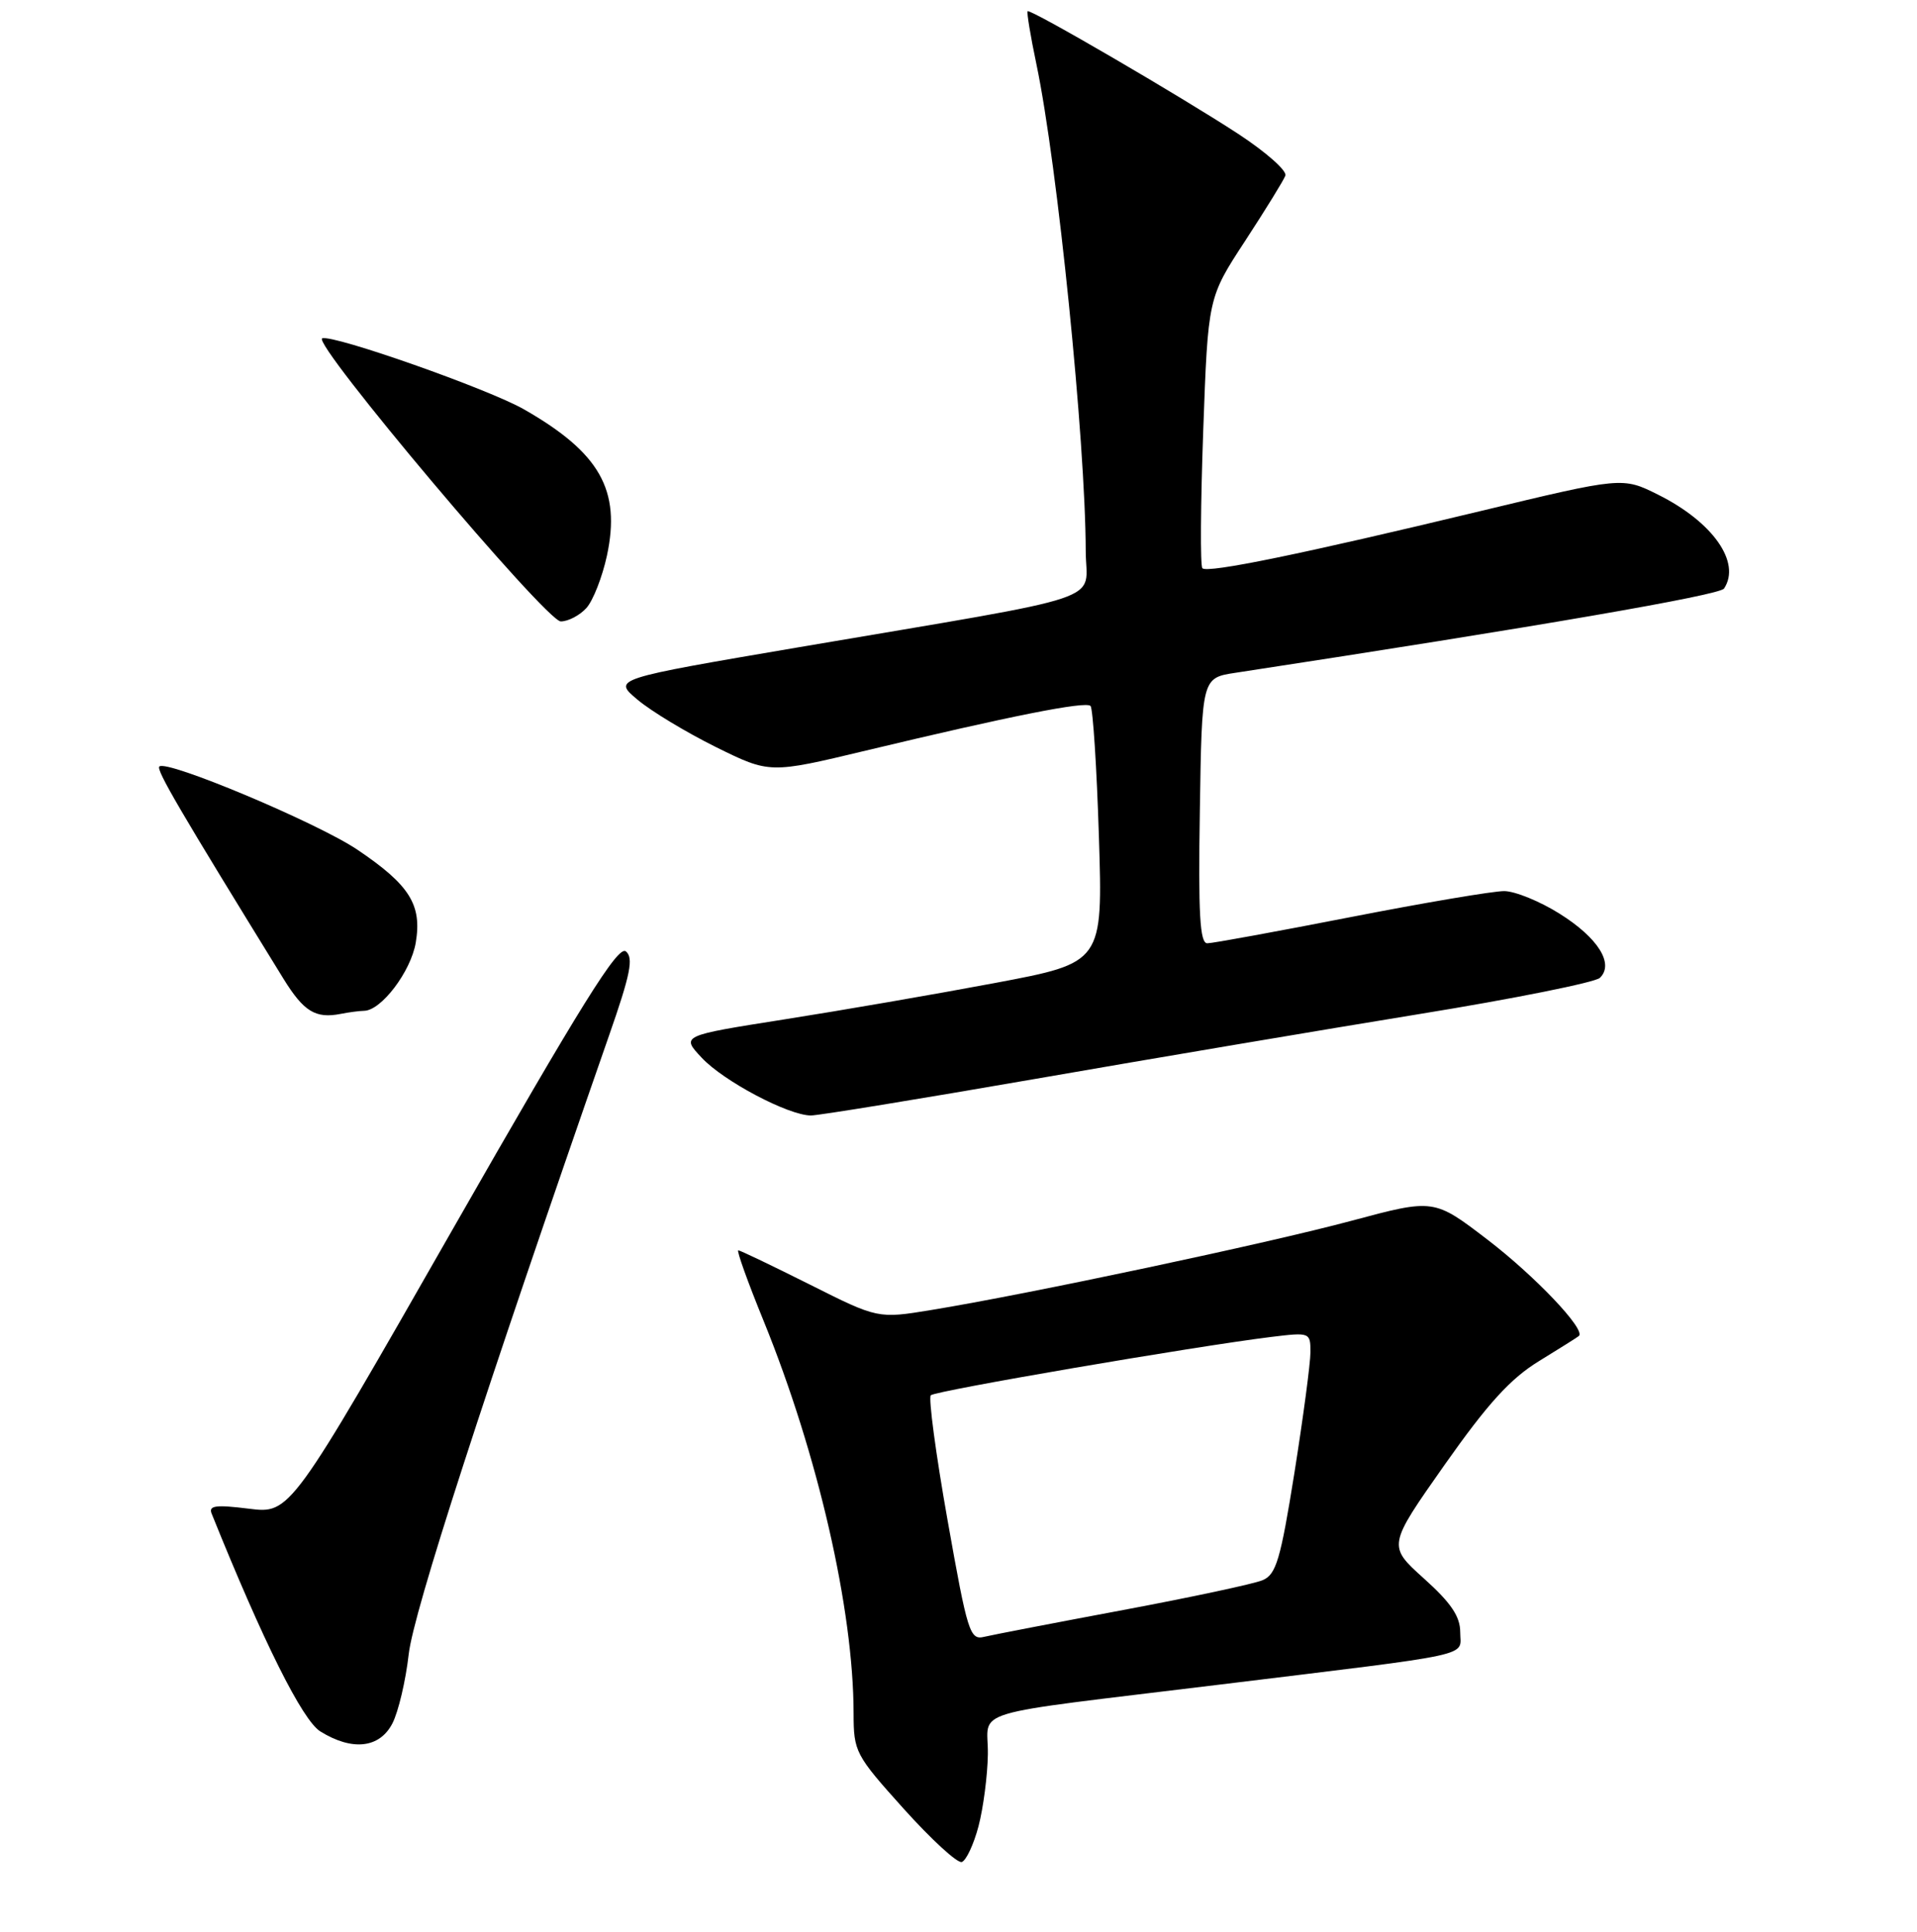 <?xml version="1.0" encoding="UTF-8" standalone="no"?>
<!DOCTYPE svg PUBLIC "-//W3C//DTD SVG 1.1//EN" "http://www.w3.org/Graphics/SVG/1.1/DTD/svg11.dtd" >
<svg xmlns="http://www.w3.org/2000/svg" xmlns:xlink="http://www.w3.org/1999/xlink" version="1.1" viewBox="0 0 256 258">
 <g >
 <path fill="currentColor"
d=" M 130.67 243.93 C 131.31 241.49 131.88 237.16 131.92 234.30 C 132.01 228.12 128.32 229.23 163.00 224.99 C 197.67 220.75 195.00 221.34 195.00 218.00 C 195.00 215.90 193.77 214.08 190.15 210.83 C 185.31 206.47 185.31 206.47 192.90 195.67 C 198.67 187.48 201.70 184.14 205.50 181.81 C 208.25 180.12 210.66 178.61 210.85 178.44 C 211.80 177.61 205.03 170.47 198.65 165.58 C 191.49 160.10 191.49 160.10 180.49 163.05 C 169.30 166.06 137.29 172.86 124.37 174.97 C 117.24 176.14 117.24 176.14 108.14 171.57 C 103.13 169.06 98.84 167.00 98.59 167.00 C 98.34 167.00 99.86 171.25 101.98 176.44 C 109.22 194.25 113.98 214.98 113.99 228.83 C 114.00 233.99 114.21 234.39 120.69 241.60 C 124.37 245.69 127.85 248.89 128.44 248.70 C 129.02 248.51 130.03 246.36 130.67 243.93 Z  M 52.40 230.19 C 53.20 228.64 54.18 224.48 54.58 220.94 C 55.22 215.30 64.52 186.57 81.33 138.32 C 84.20 130.11 84.63 127.94 83.58 127.07 C 82.55 126.21 77.62 134.14 60.51 164.09 C 38.75 202.20 38.75 202.20 33.23 201.51 C 28.83 200.96 27.83 201.09 28.26 202.16 C 35.17 219.32 40.39 229.78 42.78 231.26 C 47.04 233.90 50.69 233.50 52.40 230.19 Z  M 138.28 144.10 C 153.80 141.40 176.85 137.51 189.50 135.45 C 202.15 133.40 213.02 131.21 213.65 130.61 C 215.59 128.74 213.42 125.27 208.29 122.05 C 205.66 120.39 202.32 119.03 200.88 119.02 C 199.43 119.01 190.21 120.57 180.38 122.49 C 170.54 124.41 161.93 125.99 161.23 125.99 C 160.23 126.00 160.01 122.11 160.23 108.27 C 160.50 90.54 160.50 90.54 165.00 89.86 C 205.24 83.71 229.64 79.50 230.23 78.61 C 232.54 75.13 228.75 69.73 221.44 66.08 C 216.67 63.70 216.67 63.70 197.59 68.29 C 173.96 73.98 161.26 76.59 160.57 75.90 C 160.27 75.61 160.33 67.36 160.68 57.56 C 161.32 39.76 161.32 39.76 166.27 32.19 C 168.99 28.02 171.41 24.10 171.65 23.46 C 171.90 22.82 169.07 20.32 165.38 17.90 C 157.72 12.89 137.64 1.18 137.23 1.50 C 137.09 1.61 137.61 4.81 138.41 8.60 C 141.23 22.07 144.95 58.89 144.99 73.58 C 145.00 80.62 149.18 79.22 106.67 86.45 C 81.83 90.68 81.83 90.68 85.13 93.45 C 86.94 94.98 91.65 97.82 95.60 99.78 C 102.79 103.33 102.79 103.33 115.64 100.25 C 134.93 95.63 144.97 93.63 145.63 94.29 C 145.95 94.62 146.46 102.47 146.75 111.73 C 147.28 128.58 147.28 128.58 132.89 131.29 C 124.98 132.78 112.30 134.97 104.72 136.16 C 90.94 138.33 90.94 138.33 93.72 141.29 C 96.65 144.42 105.27 148.97 108.28 148.99 C 109.26 149.00 122.76 146.79 138.28 144.10 Z  M 48.61 135.01 C 50.91 134.99 54.86 129.77 55.52 125.91 C 56.37 120.85 54.72 118.21 47.74 113.50 C 42.42 109.91 22.24 101.43 21.28 102.38 C 20.83 102.83 23.95 108.16 37.85 130.72 C 40.56 135.11 42.13 136.08 45.50 135.42 C 46.60 135.20 48.00 135.02 48.61 135.01 Z  M 78.31 81.21 C 79.20 80.22 80.43 77.08 81.05 74.22 C 82.93 65.45 80.11 60.48 70.00 54.69 C 65.27 51.97 44.48 44.65 43.03 45.19 C 41.55 45.74 72.94 83.00 74.89 83.00 C 75.88 83.00 77.42 82.19 78.31 81.21 Z  M 126.54 203.05 C 124.97 194.21 123.97 186.70 124.30 186.36 C 124.91 185.76 159.52 179.83 169.75 178.57 C 174.93 177.94 175.00 177.96 175.00 180.60 C 175.00 182.07 174.03 189.33 172.86 196.72 C 171.00 208.35 170.42 210.30 168.61 211.06 C 167.45 211.55 159.07 213.34 150.00 215.04 C 140.93 216.74 132.58 218.35 131.44 218.62 C 129.52 219.09 129.21 218.11 126.54 203.05 Z "/>
</g>
</svg>